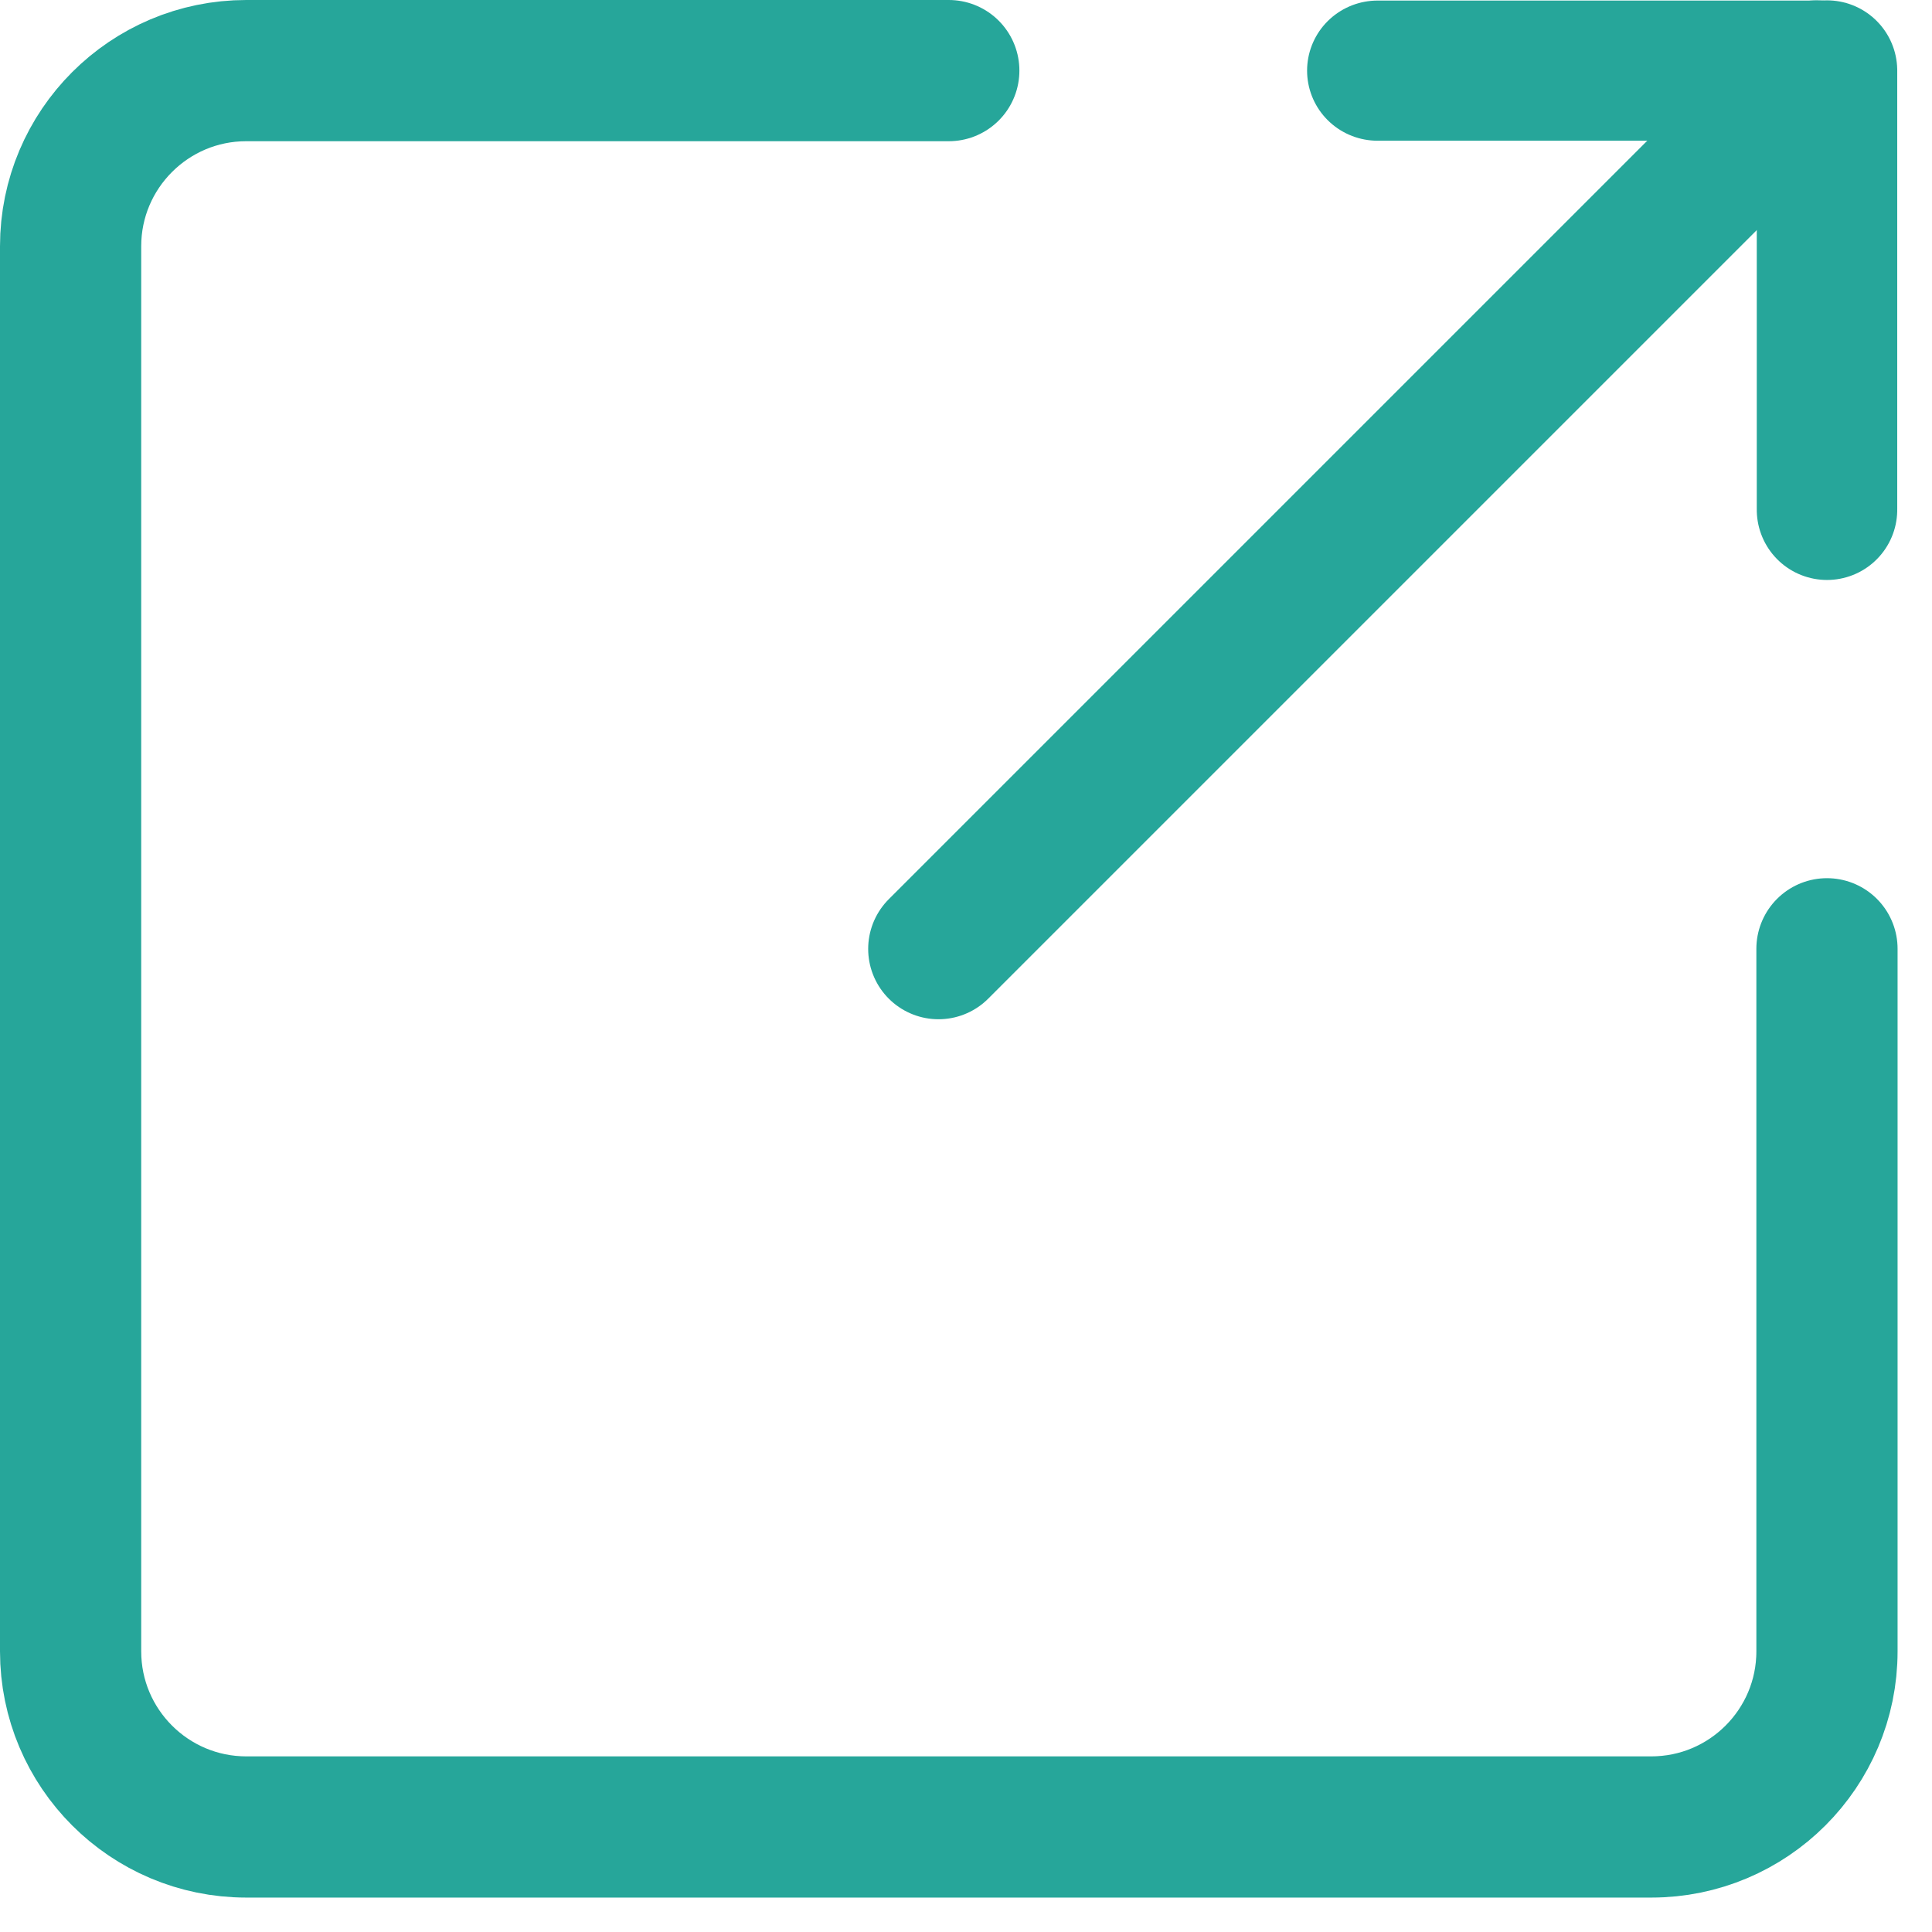 <?xml version="1.0" encoding="UTF-8" standalone="no"?>
<!DOCTYPE svg PUBLIC "-//W3C//DTD SVG 1.1//EN" "http://www.w3.org/Graphics/SVG/1.1/DTD/svg11.dtd">
<svg width="100%" height="100%" viewBox="0 0 55 55" version="1.1" xmlns="http://www.w3.org/2000/svg" xmlns:xlink="http://www.w3.org/1999/xlink" xml:space="preserve" xmlns:serif="http://www.serif.com/" style="fill-rule:evenodd;clip-rule:evenodd;stroke-linecap:round;stroke-linejoin:round;stroke-miterlimit:1.5;">
    <g transform="matrix(1,0,0,1,-1.763,-7.468)">
        <g transform="matrix(1,0,0,1,-336.228,-249.021)">
            <g transform="matrix(1,0,0,1,1.773,-2.877)">
                <path d="M363.228,261.376L343.228,261.376C340.469,261.376 338.228,263.617 338.228,266.376L338.228,306.376C338.228,309.136 340.469,311.376 343.228,311.376L383.228,311.376C385.988,311.376 388.228,309.136 388.228,306.376L388.228,286.376" style="fill:none;stroke:rgb(38,166,154);stroke-width:4.02px;"/>
            </g>
        </g>
        <g transform="matrix(1,0,0,1,-336.228,-249.021)">
            <g transform="matrix(1.006,2.79205e-16,2.79196e-16,1.006,337.694,246.133)">
                <path d="M26.853,37.147L51.706,12.294" style="fill:none;stroke:rgb(38,166,154);stroke-width:3.98px;"/>
            </g>
        </g>
        <g transform="matrix(1,0,0,1,-336.228,-249.021)">
            <g transform="matrix(0.503,0,0,0.5,363.701,252.353)">
                <path d="M51.707,12.294L26.853,12.294" style="fill:none;stroke:rgb(38,166,154);stroke-width:7.98px;"/>
            </g>
        </g>
        <g transform="matrix(1,0,0,1,-336.228,-249.021)">
            <g transform="matrix(-5.39139e-16,-0.503,0.503,-5.39139e-16,383.818,284.507)">
                <path d="M51.707,12.294L26.853,12.294" style="fill:none;stroke:rgb(38,166,154);stroke-width:7.95px;"/>
            </g>
        </g>
    </g>
</svg>
